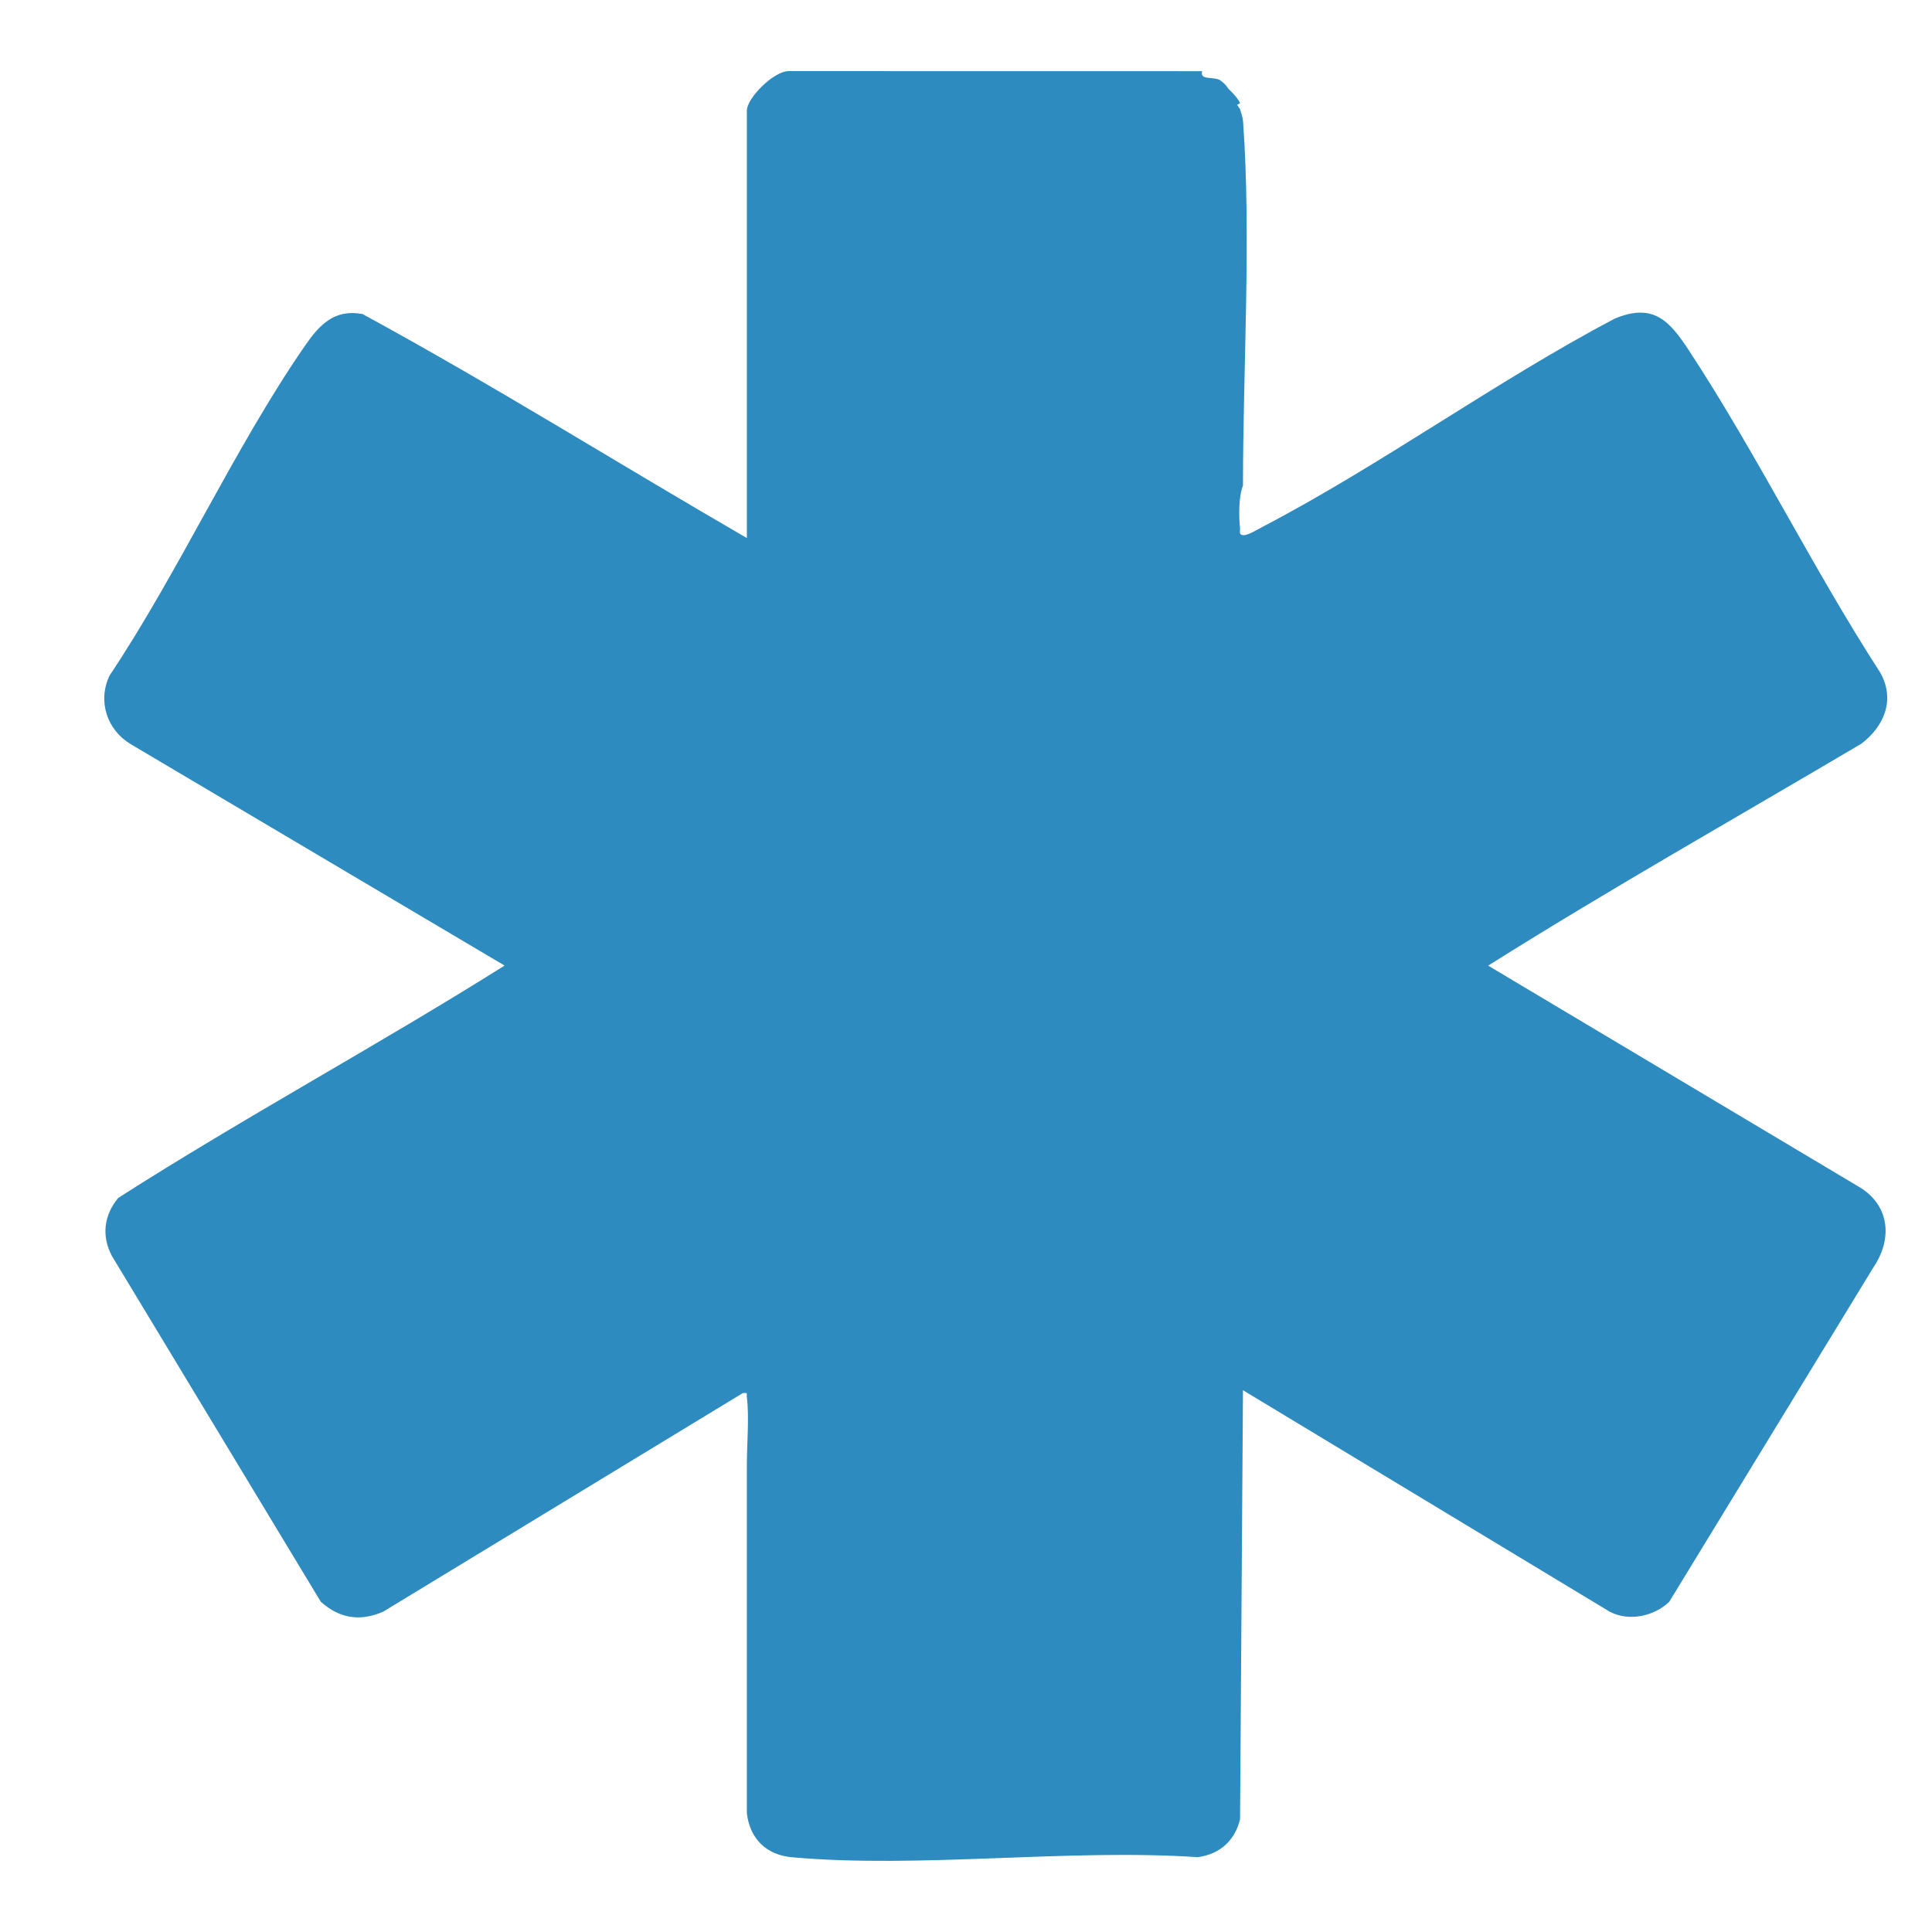 <?xml version="1.0" encoding="UTF-8"?>
<svg id="Capa_1" data-name="Capa 1" xmlns="http://www.w3.org/2000/svg" viewBox="0 0 1080 1080">
  <defs>
    <style>
      .cls-1 {
        fill: #2d8bc0;
      }
    </style>
  </defs>
  <path class="cls-1" d="M672,39.79c-1.39,5.19,5.84,2.91,9.79,4.89,2.62,1.87,3.02,2.33,4.89,4.89.45.62,1.05,1.13,1.63,1.63,1.67,1.75,4.06,4.32,4.89,6.53l-1.65.87,1.65,2.39c.58,2.51,1.45,3.8,1.7,7.23,4.59,63.47-.07,138.44-.07,203.21-2.48,6.24-2.32,17.09-1.66,23.69.18,1.85-.83,3.73,1.66,4.04,2.53.31,8.26-3.25,10.88-4.62,66.46-34.69,130.18-81.21,196.83-116.39,21.65-9.07,30.71,1.17,41.57,17.73,37.85,57.67,69.37,122.02,106.98,180.14,8.4,14.96,2.36,29.83-10.53,39.68-69.63,41.22-140.2,81.01-208.67,124.09l206.38,123.12c17.76,9.92,20.1,28.85,9.21,45.18l-114.41,187.39c-8.62,8.07-22.48,11.13-33.29,5.43l-204.95-123.77-1.63,239.81c-2.81,11.8-11.21,19.57-23.65,21.21-73.16-4.86-154.66,6.45-226.83.06-14.31-1.27-23.52-10.35-25.22-24.54v-194.13c-.06-11.56,1.42-27.55,0-38.37-.3-2.25.89-2.85-2.39-2.37l-200.9,122.12c-13.01,5.66-24.42,3.79-34.88-5.54l-116.73-193.23c-5.97-11.17-4.53-22.9,3.51-32.54,70.68-45.17,144.85-85.16,215.96-129.86l-208.99-123.77c-13.24-7.92-18.66-23.99-11.83-38.36,38.85-58.21,69.79-127.27,109.25-184.39,8.05-11.66,16.43-20.61,32.12-17.71,72.79,39.58,143.17,83.73,214.89,125.24V61.81c0-7.03,15.28-22.38,23.62-22.06l230.87.04Z"/>
</svg>